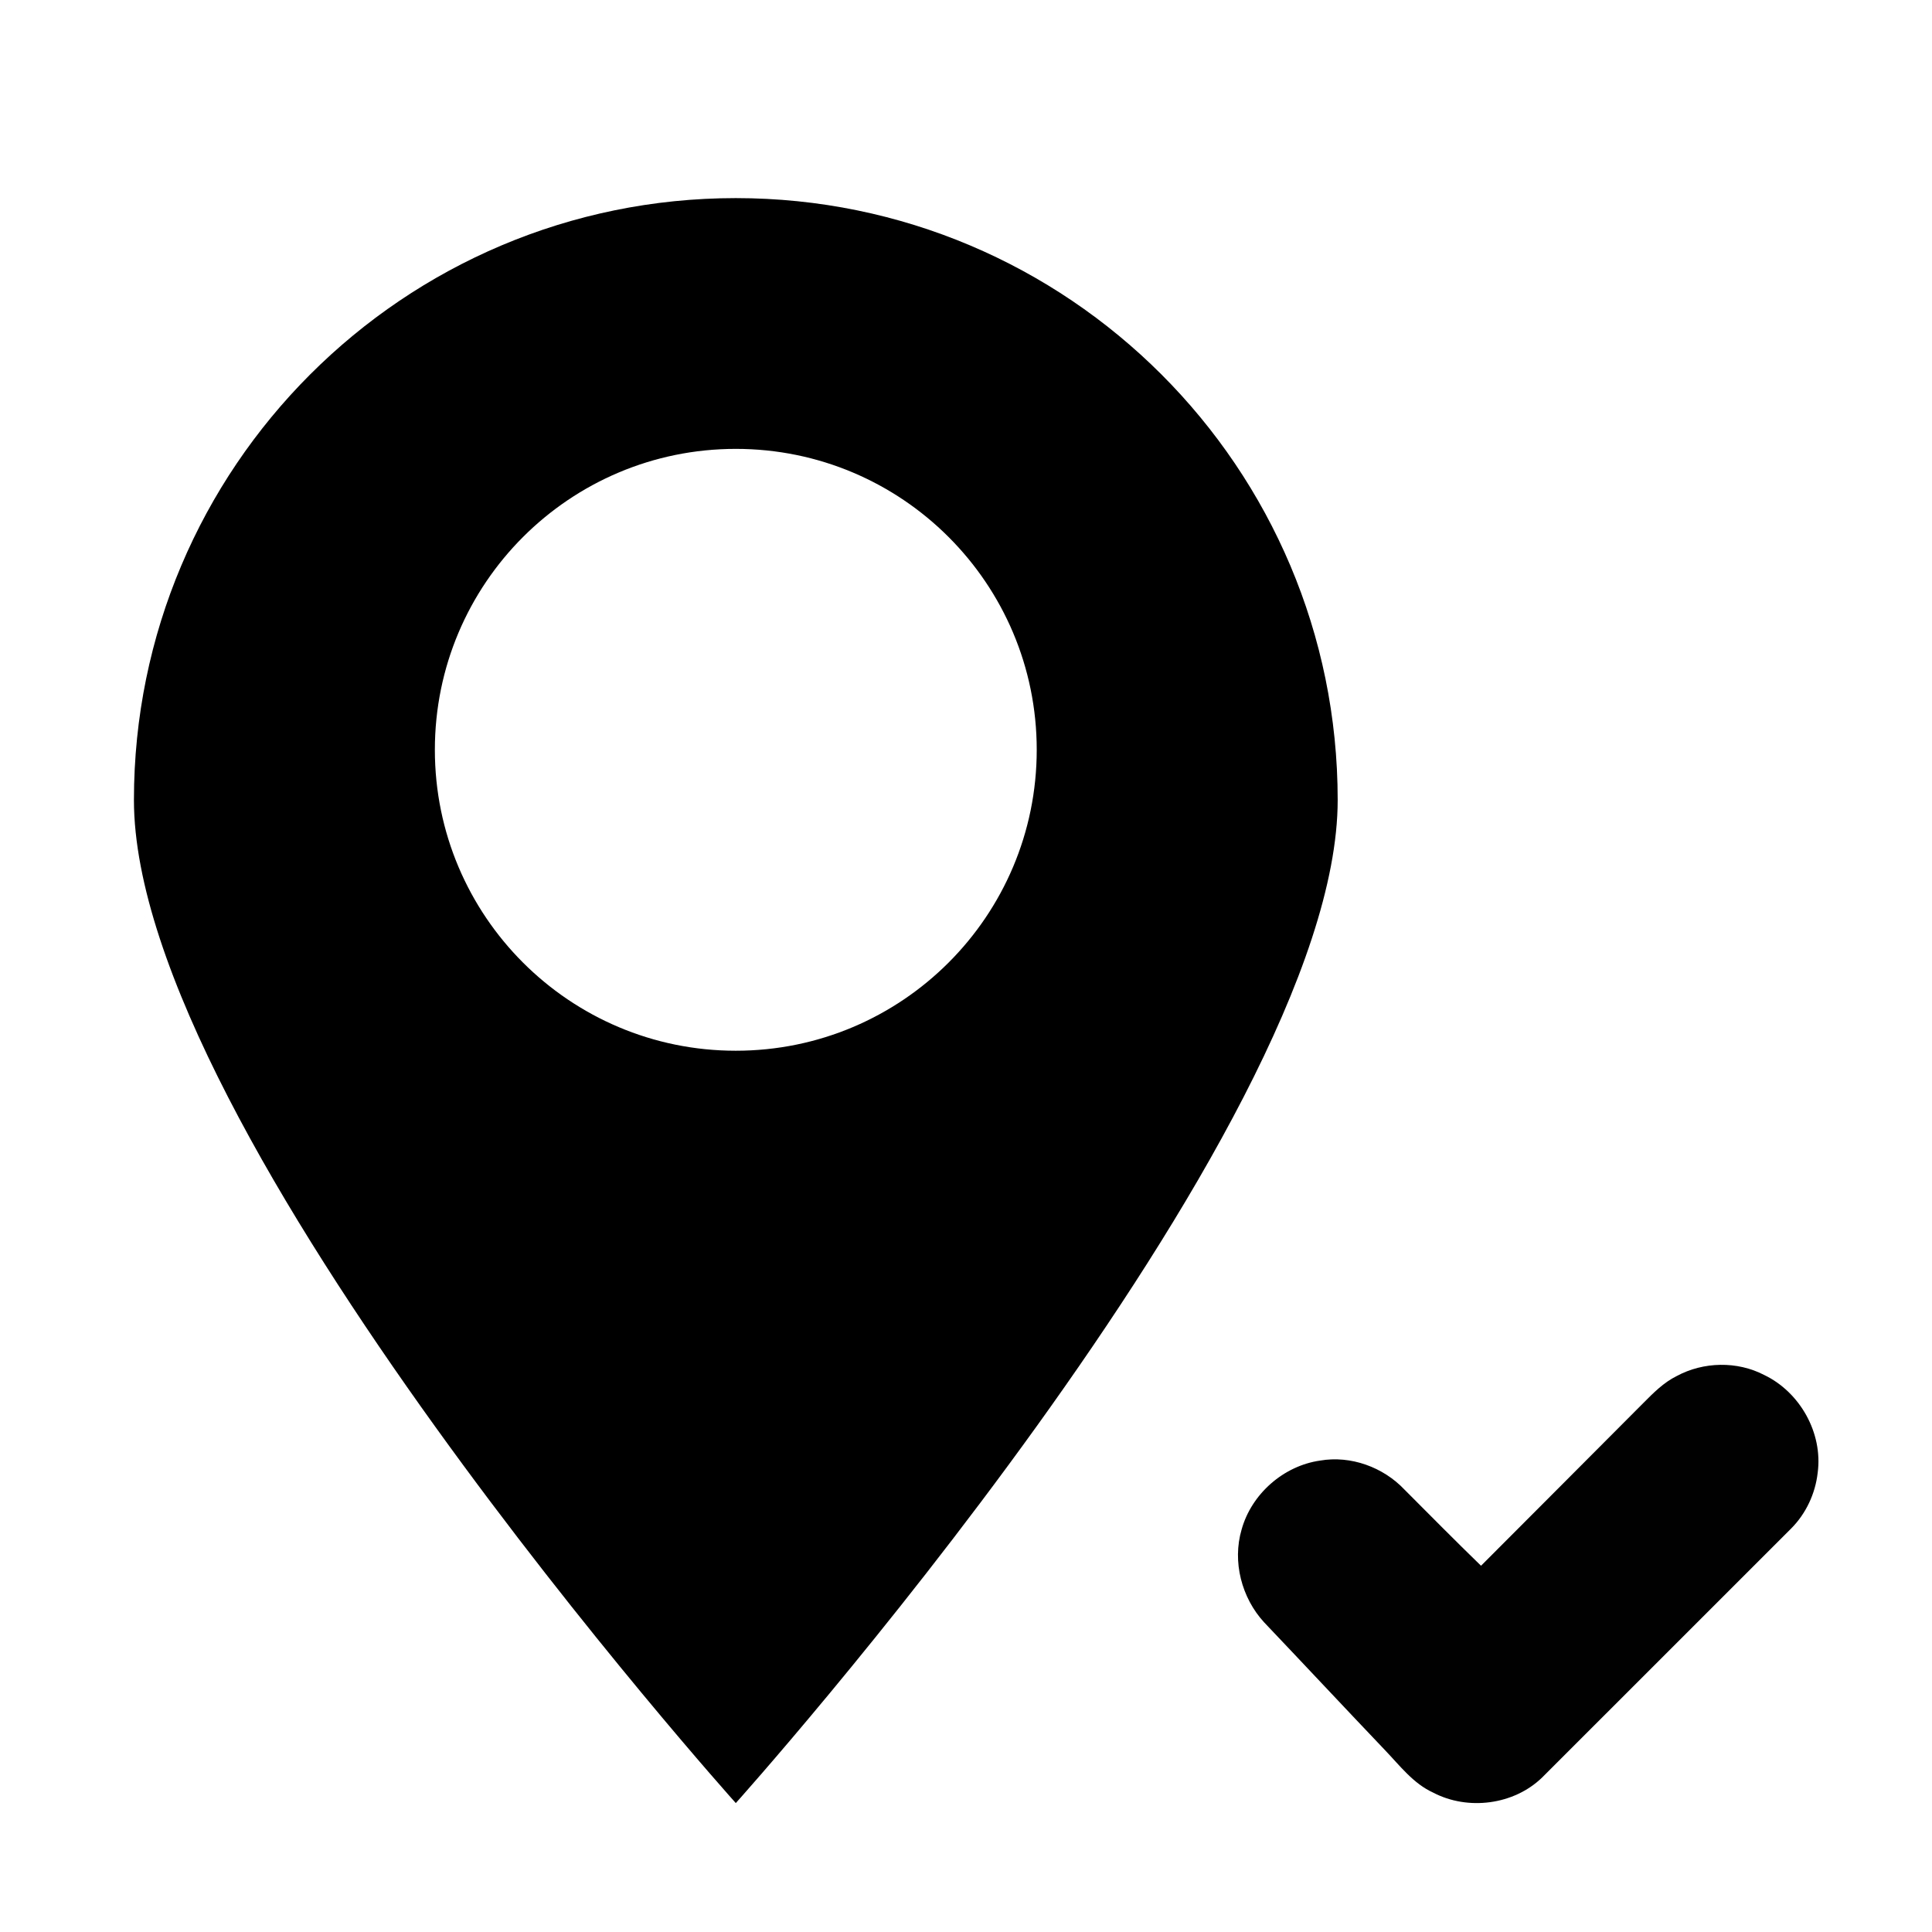 <?xml version="1.0" encoding="utf-8"?>
<!-- Generator: Adobe Illustrator 16.0.0, SVG Export Plug-In . SVG Version: 6.00 Build 0)  -->
<!DOCTYPE svg PUBLIC "-//W3C//DTD SVG 1.1//EN" "http://www.w3.org/Graphics/SVG/1.1/DTD/svg11.dtd">
<svg version="1.1" id="Layer_1" xmlns="http://www.w3.org/2000/svg" xmlns:xlink="http://www.w3.org/1999/xlink" x="0px" y="0px"
	 width="512px" height="512px" viewBox="0 0 512 512" enable-background="new 0 0 512 512" xml:space="preserve">
<g>
	<g>
		<path fill-rule="evenodd" clip-rule="evenodd" d="M194.994,52.5c-88.083,0-159.5,71.411-159.5,159.5
			c0,88.09,159.5,265.833,159.5,265.833S354.5,300.091,354.5,212C354.5,123.91,283.083,52.5,194.994,52.5z M194.994,278.455
			c-44.042,0-79.75-35.705-79.75-79.747c0-44.048,35.708-79.75,79.75-79.75c44.047,0,79.75,35.702,79.75,79.75
			C274.744,242.75,239.041,278.455,194.994,278.455z"/>
	</g>
</g>
<path fill="#010101" d="M444.358,364.659c7.069-3.81,16.01-4,23.16-0.28c9.51,4.55,15.59,15.4,14.189,25.9
	c-0.62,5.53-3.1,10.85-7.04,14.8c-21.99,22.01-44.01,43.98-66,65.99c-7.5,7.26-19.64,8.81-28.85,4c-5.28-2.41-8.82-7.13-12.73-11.21
	c-10.74-11.271-21.359-22.641-32.09-33.931c-5.96-6.479-8.46-16.069-5.96-24.579c2.61-9.431,11.11-16.9,20.8-18.28
	c8.12-1.4,16.73,1.729,22.36,7.689c6.74,6.75,13.439,13.54,20.29,20.181c14.319-14.36,28.67-28.7,42.97-43.08
	C438.148,369.149,440.887,366.369,444.358,364.659z"/>
</svg>
